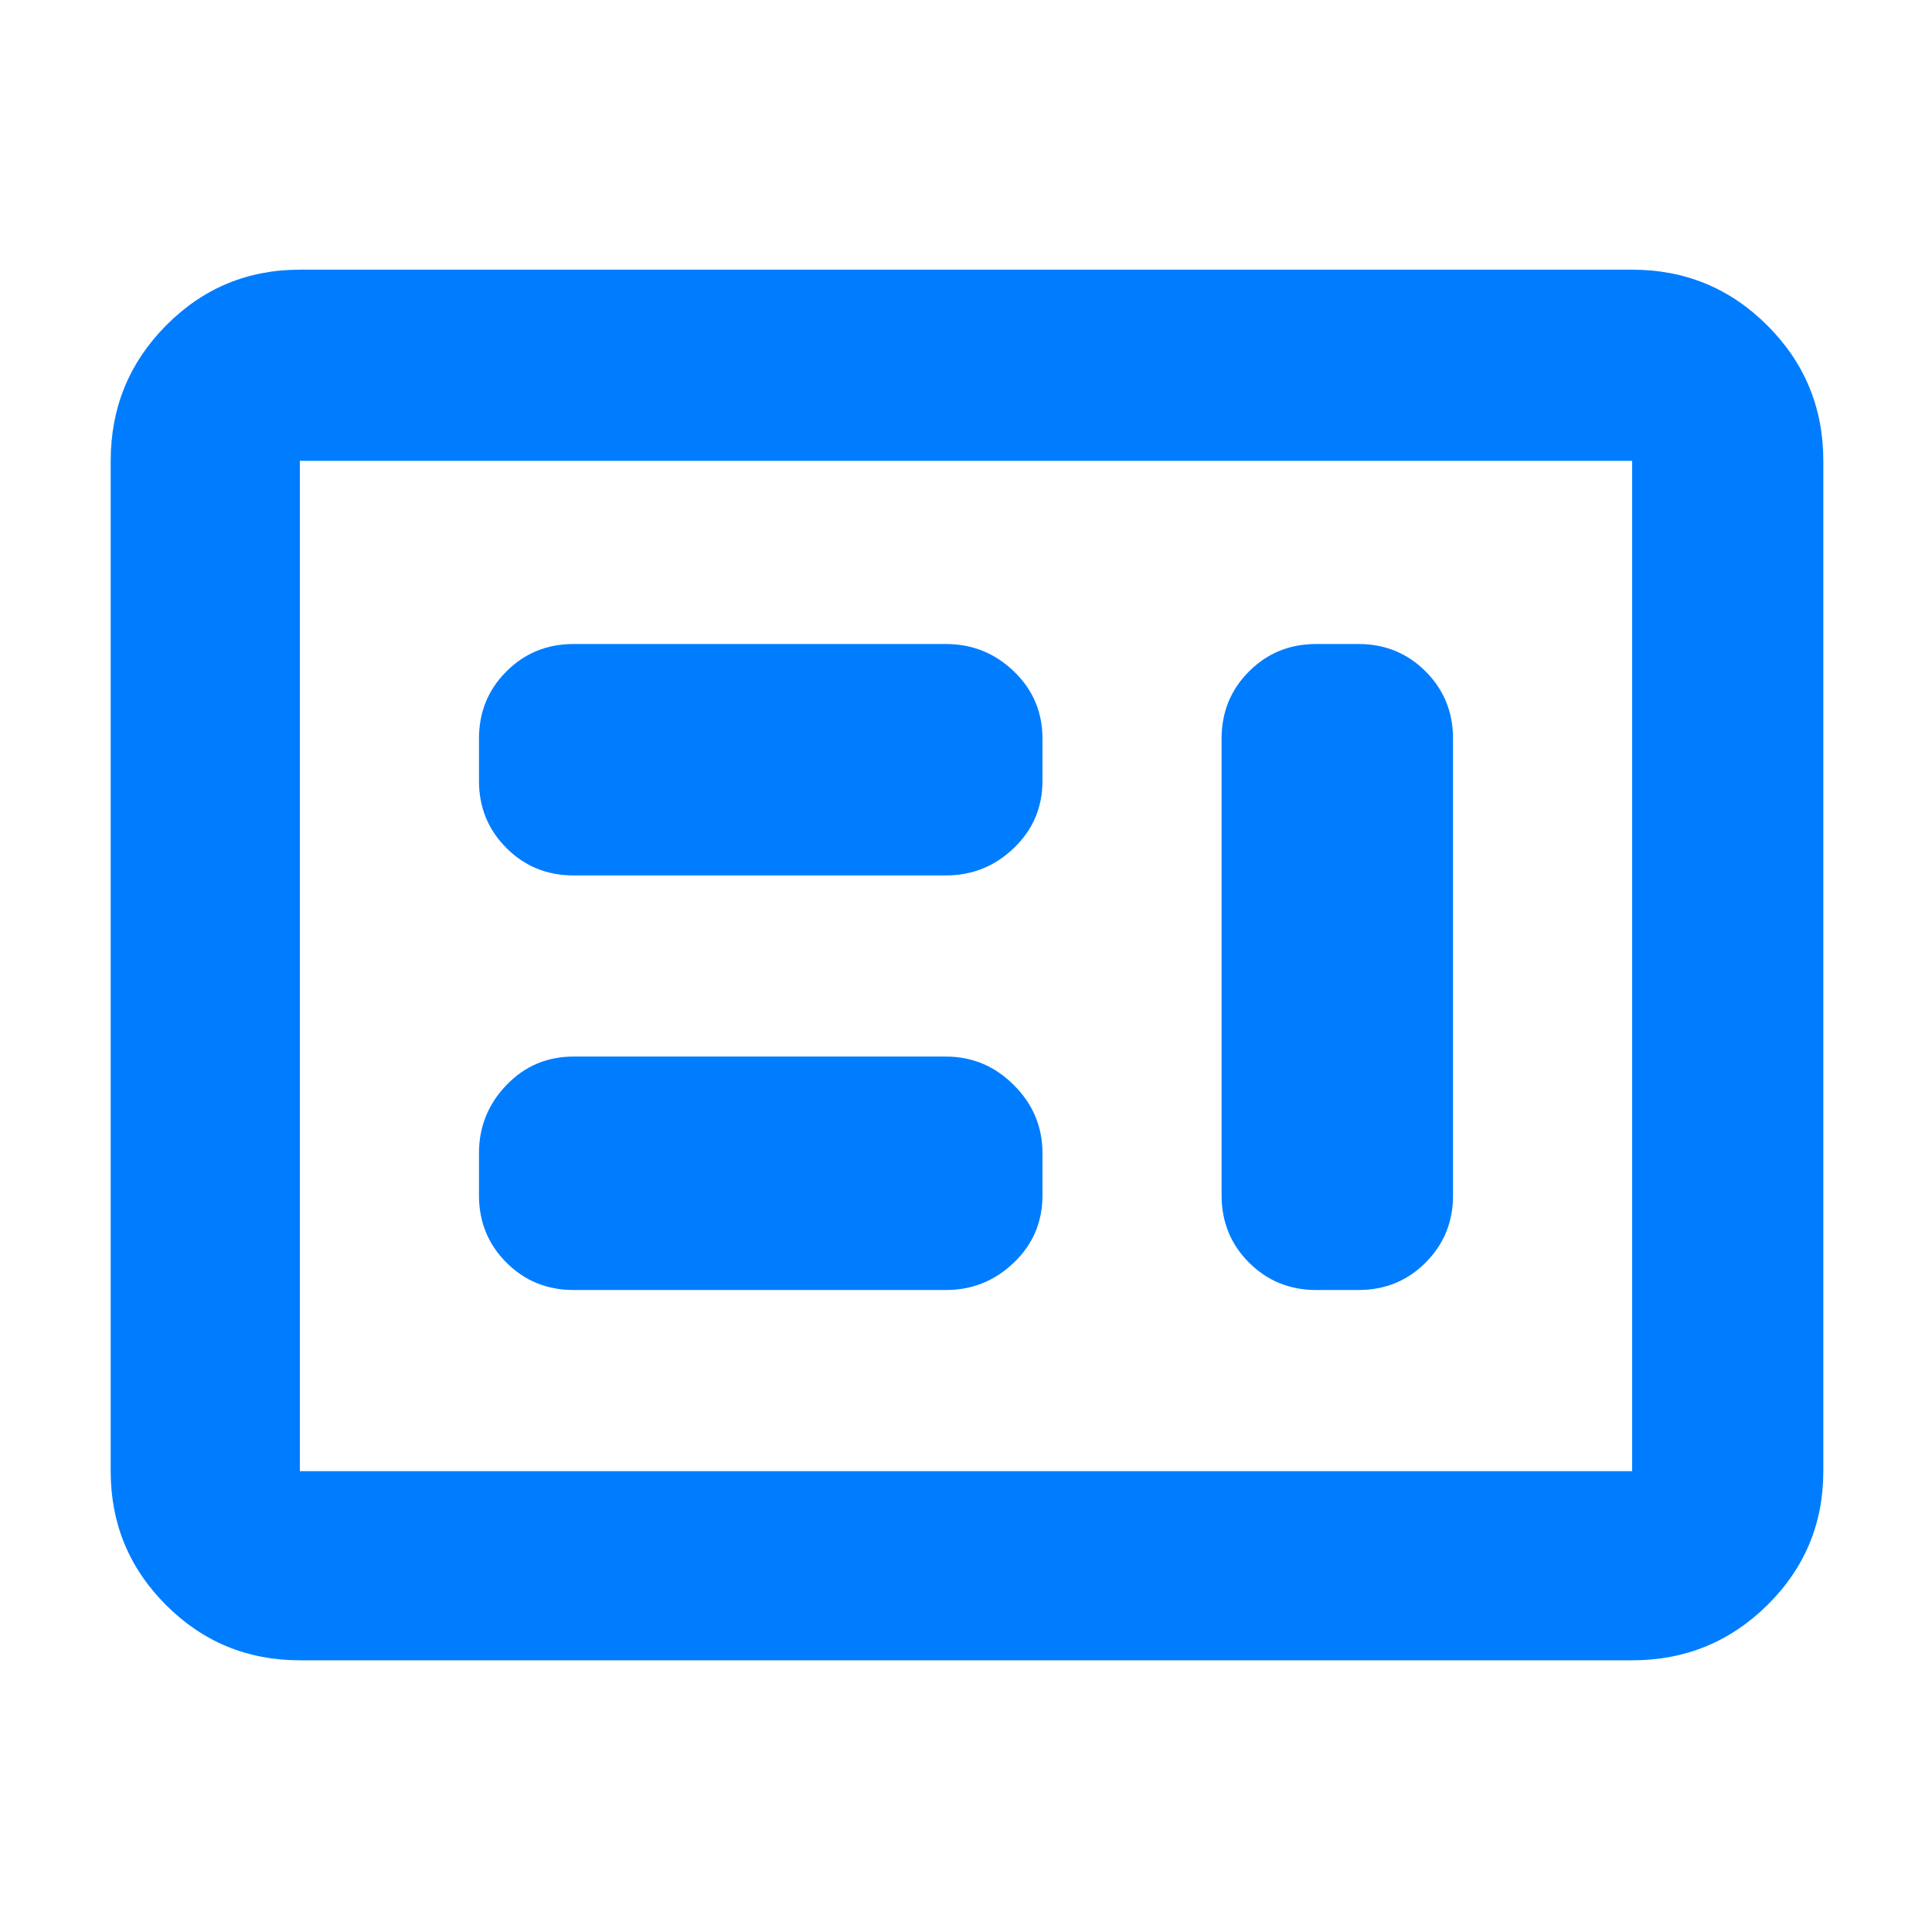<svg xmlns="http://www.w3.org/2000/svg" height="48" viewBox="0 -960 960 960" width="48"><path fill="rgb(0, 125, 255)" d="M285-319h185q19.63 0 33.81-13.63Q518-346.25 518-366v-21q0-19.63-14.19-33.81Q489.63-435 470-435H285q-19.75 0-33.37 14.19Q238-406.63 238-387v21q0 19.75 13.63 33.37Q265.25-319 285-319Zm369 0h21q19.75 0 33.38-13.63Q722-346.25 722-366v-227q0-19.75-13.62-33.38Q694.75-640 675-640h-21q-19.75 0-33.37 13.62Q607-612.75 607-593v227q0 19.75 13.63 33.37Q634.25-319 654-319ZM285-525h185q19.63 0 33.81-13.63Q518-552.25 518-572v-21q0-19.75-14.19-33.38Q489.63-640 470-640H285q-19.75 0-33.37 13.62Q238-612.75 238-593v21q0 19.75 13.63 33.37Q265.25-525 285-525ZM149-135q-39.05 0-66.53-27.48Q55-189.95 55-229v-502q0-39.46 27.47-67.23Q109.95-826 149-826h662q39.46 0 67.23 27.77Q906-770.46 906-731v502q0 39.05-27.77 66.52Q850.46-135 811-135H149Zm0-94h662v-502H149v502Zm0 0v-502 502Z"/></svg>